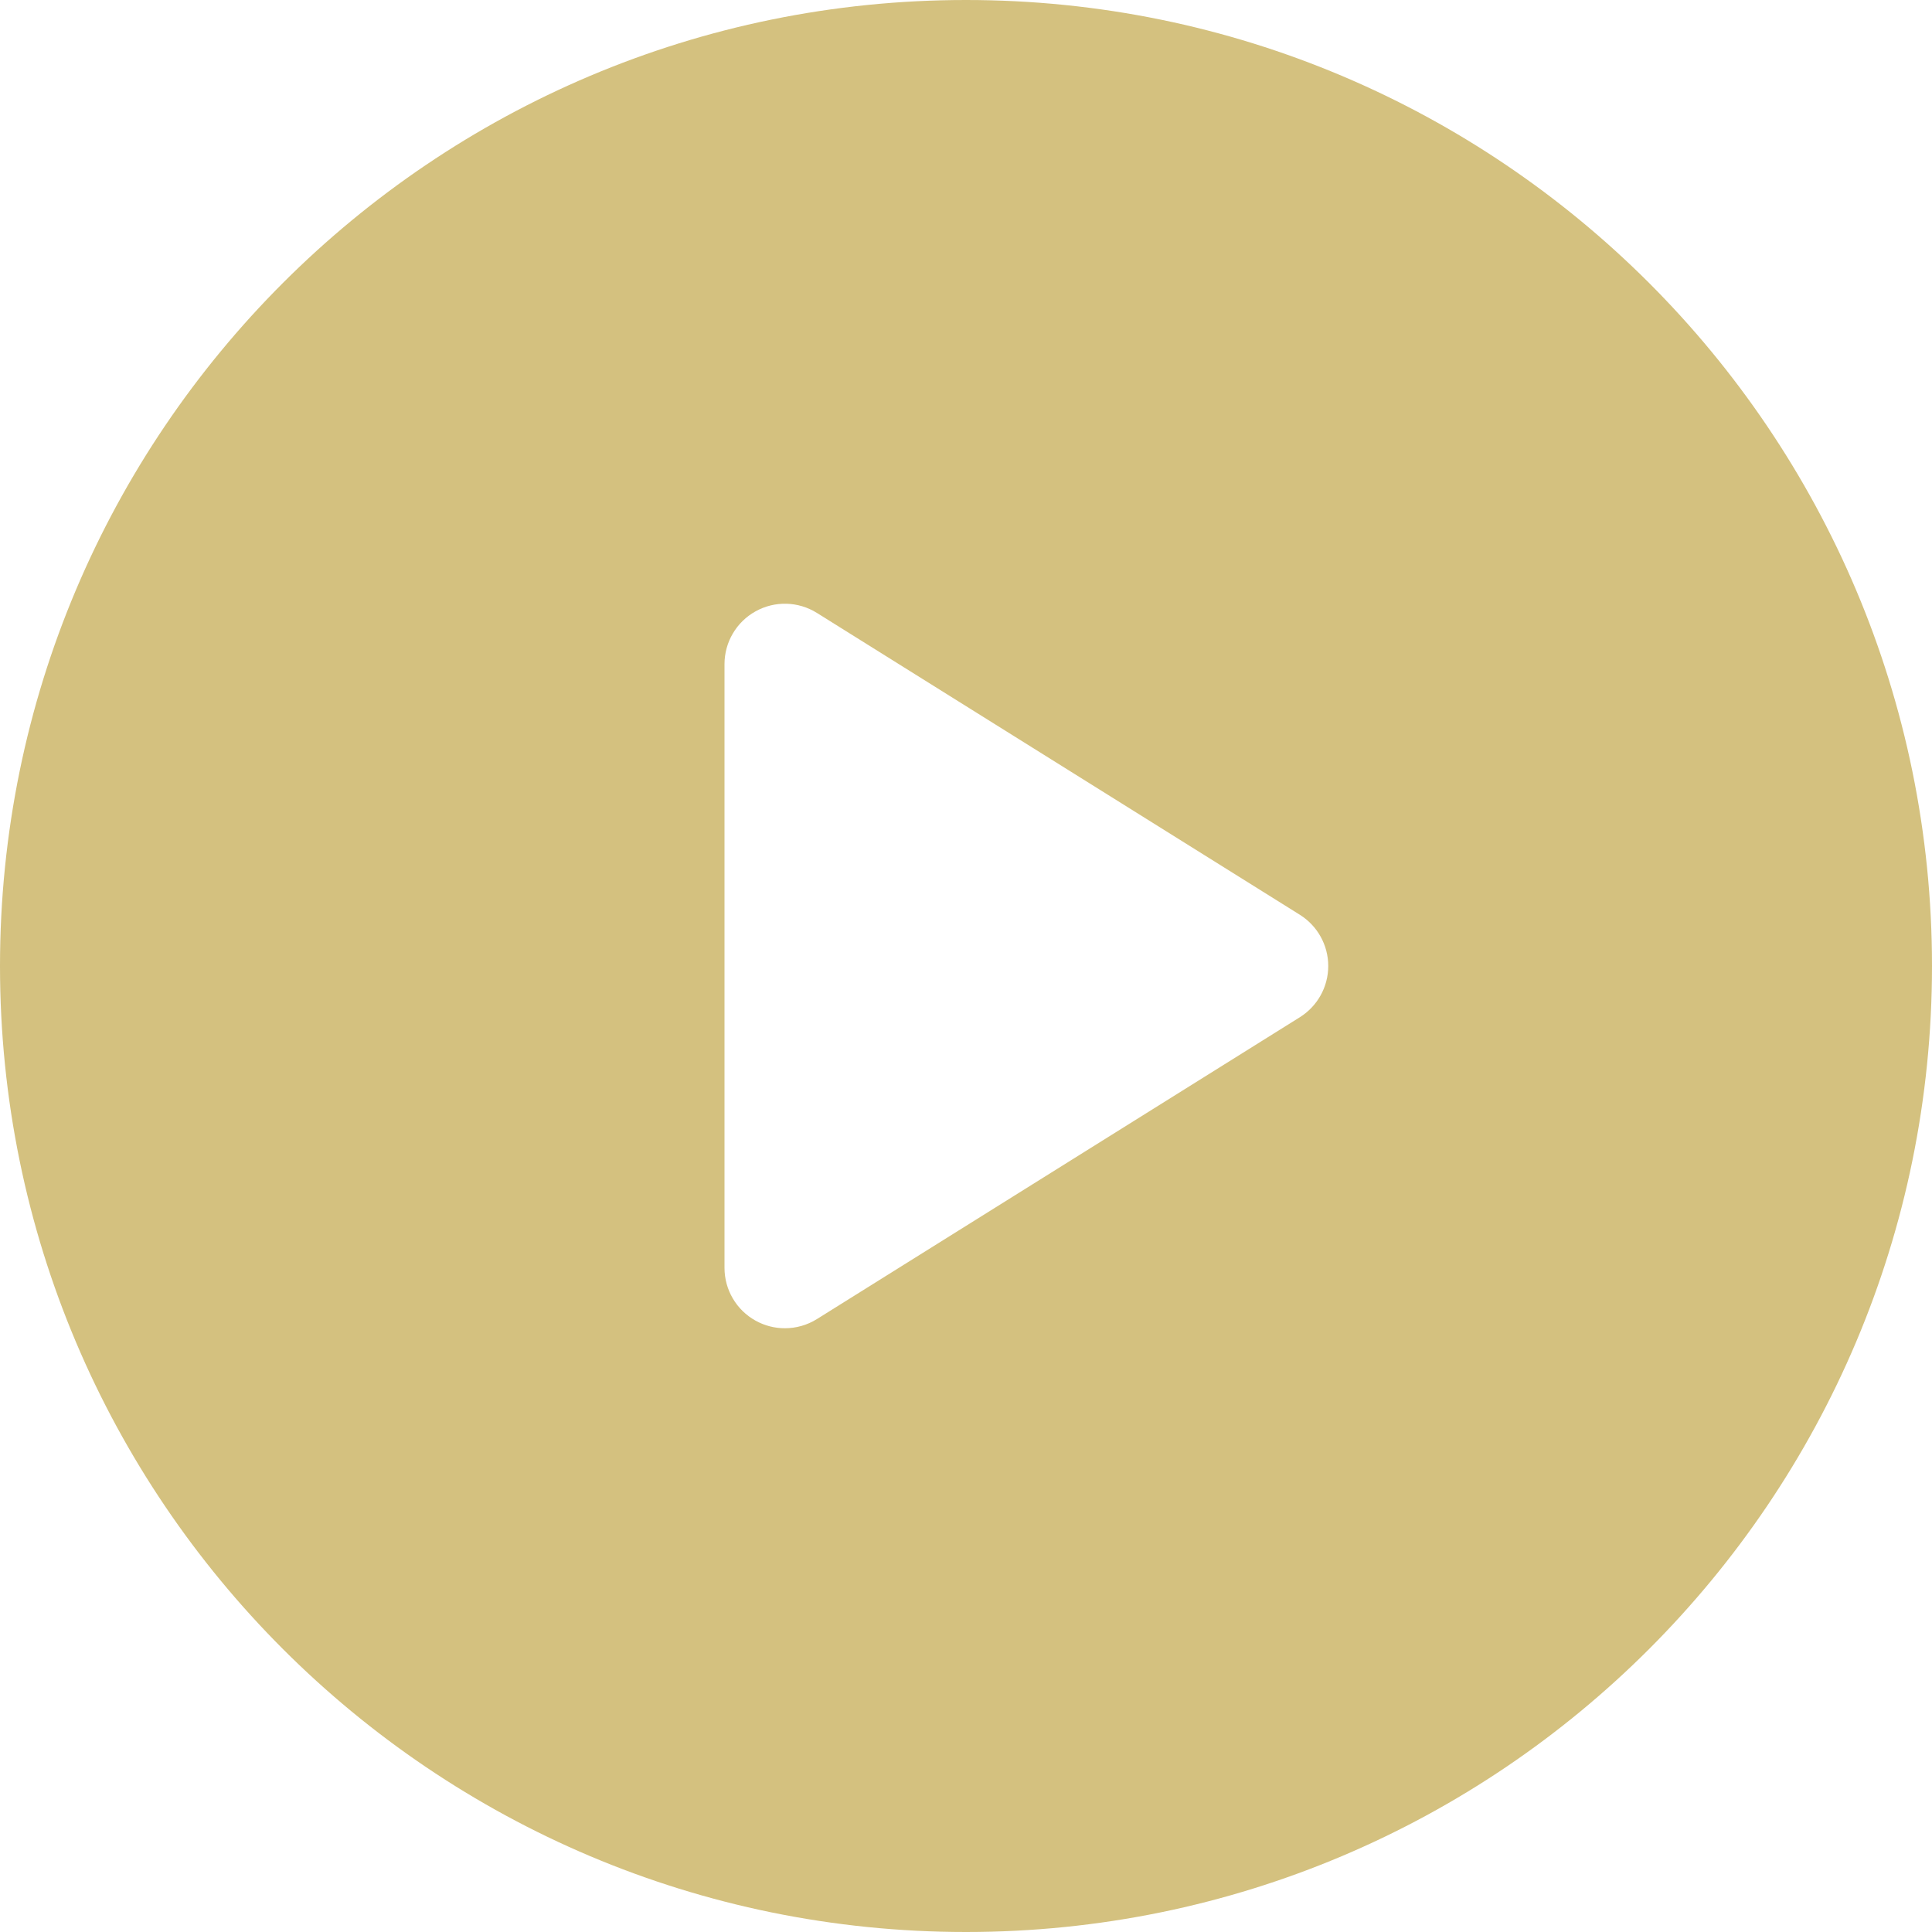 <svg width="50" height="50" viewBox="0 0 50 50" fill="none" xmlns="http://www.w3.org/2000/svg">
<path d="M25 0C11.193 0 0 11.193 0 25C0 38.807 11.193 50 25 50C38.807 50 50 38.807 50 25C50 11.193 38.807 0 25 0ZM33.641 26.325L21.141 34.138C20.888 34.296 20.6 34.375 20.312 34.375C20.052 34.375 19.791 34.31 19.555 34.179C19.058 33.904 18.75 33.381 18.75 32.812V17.188C18.75 16.619 19.058 16.096 19.555 15.821C20.052 15.544 20.659 15.561 21.141 15.862L33.641 23.675C34.097 23.961 34.375 24.461 34.375 25C34.375 25.539 34.097 26.039 33.641 26.325Z" fill="#D4C17F"/>
</svg>
